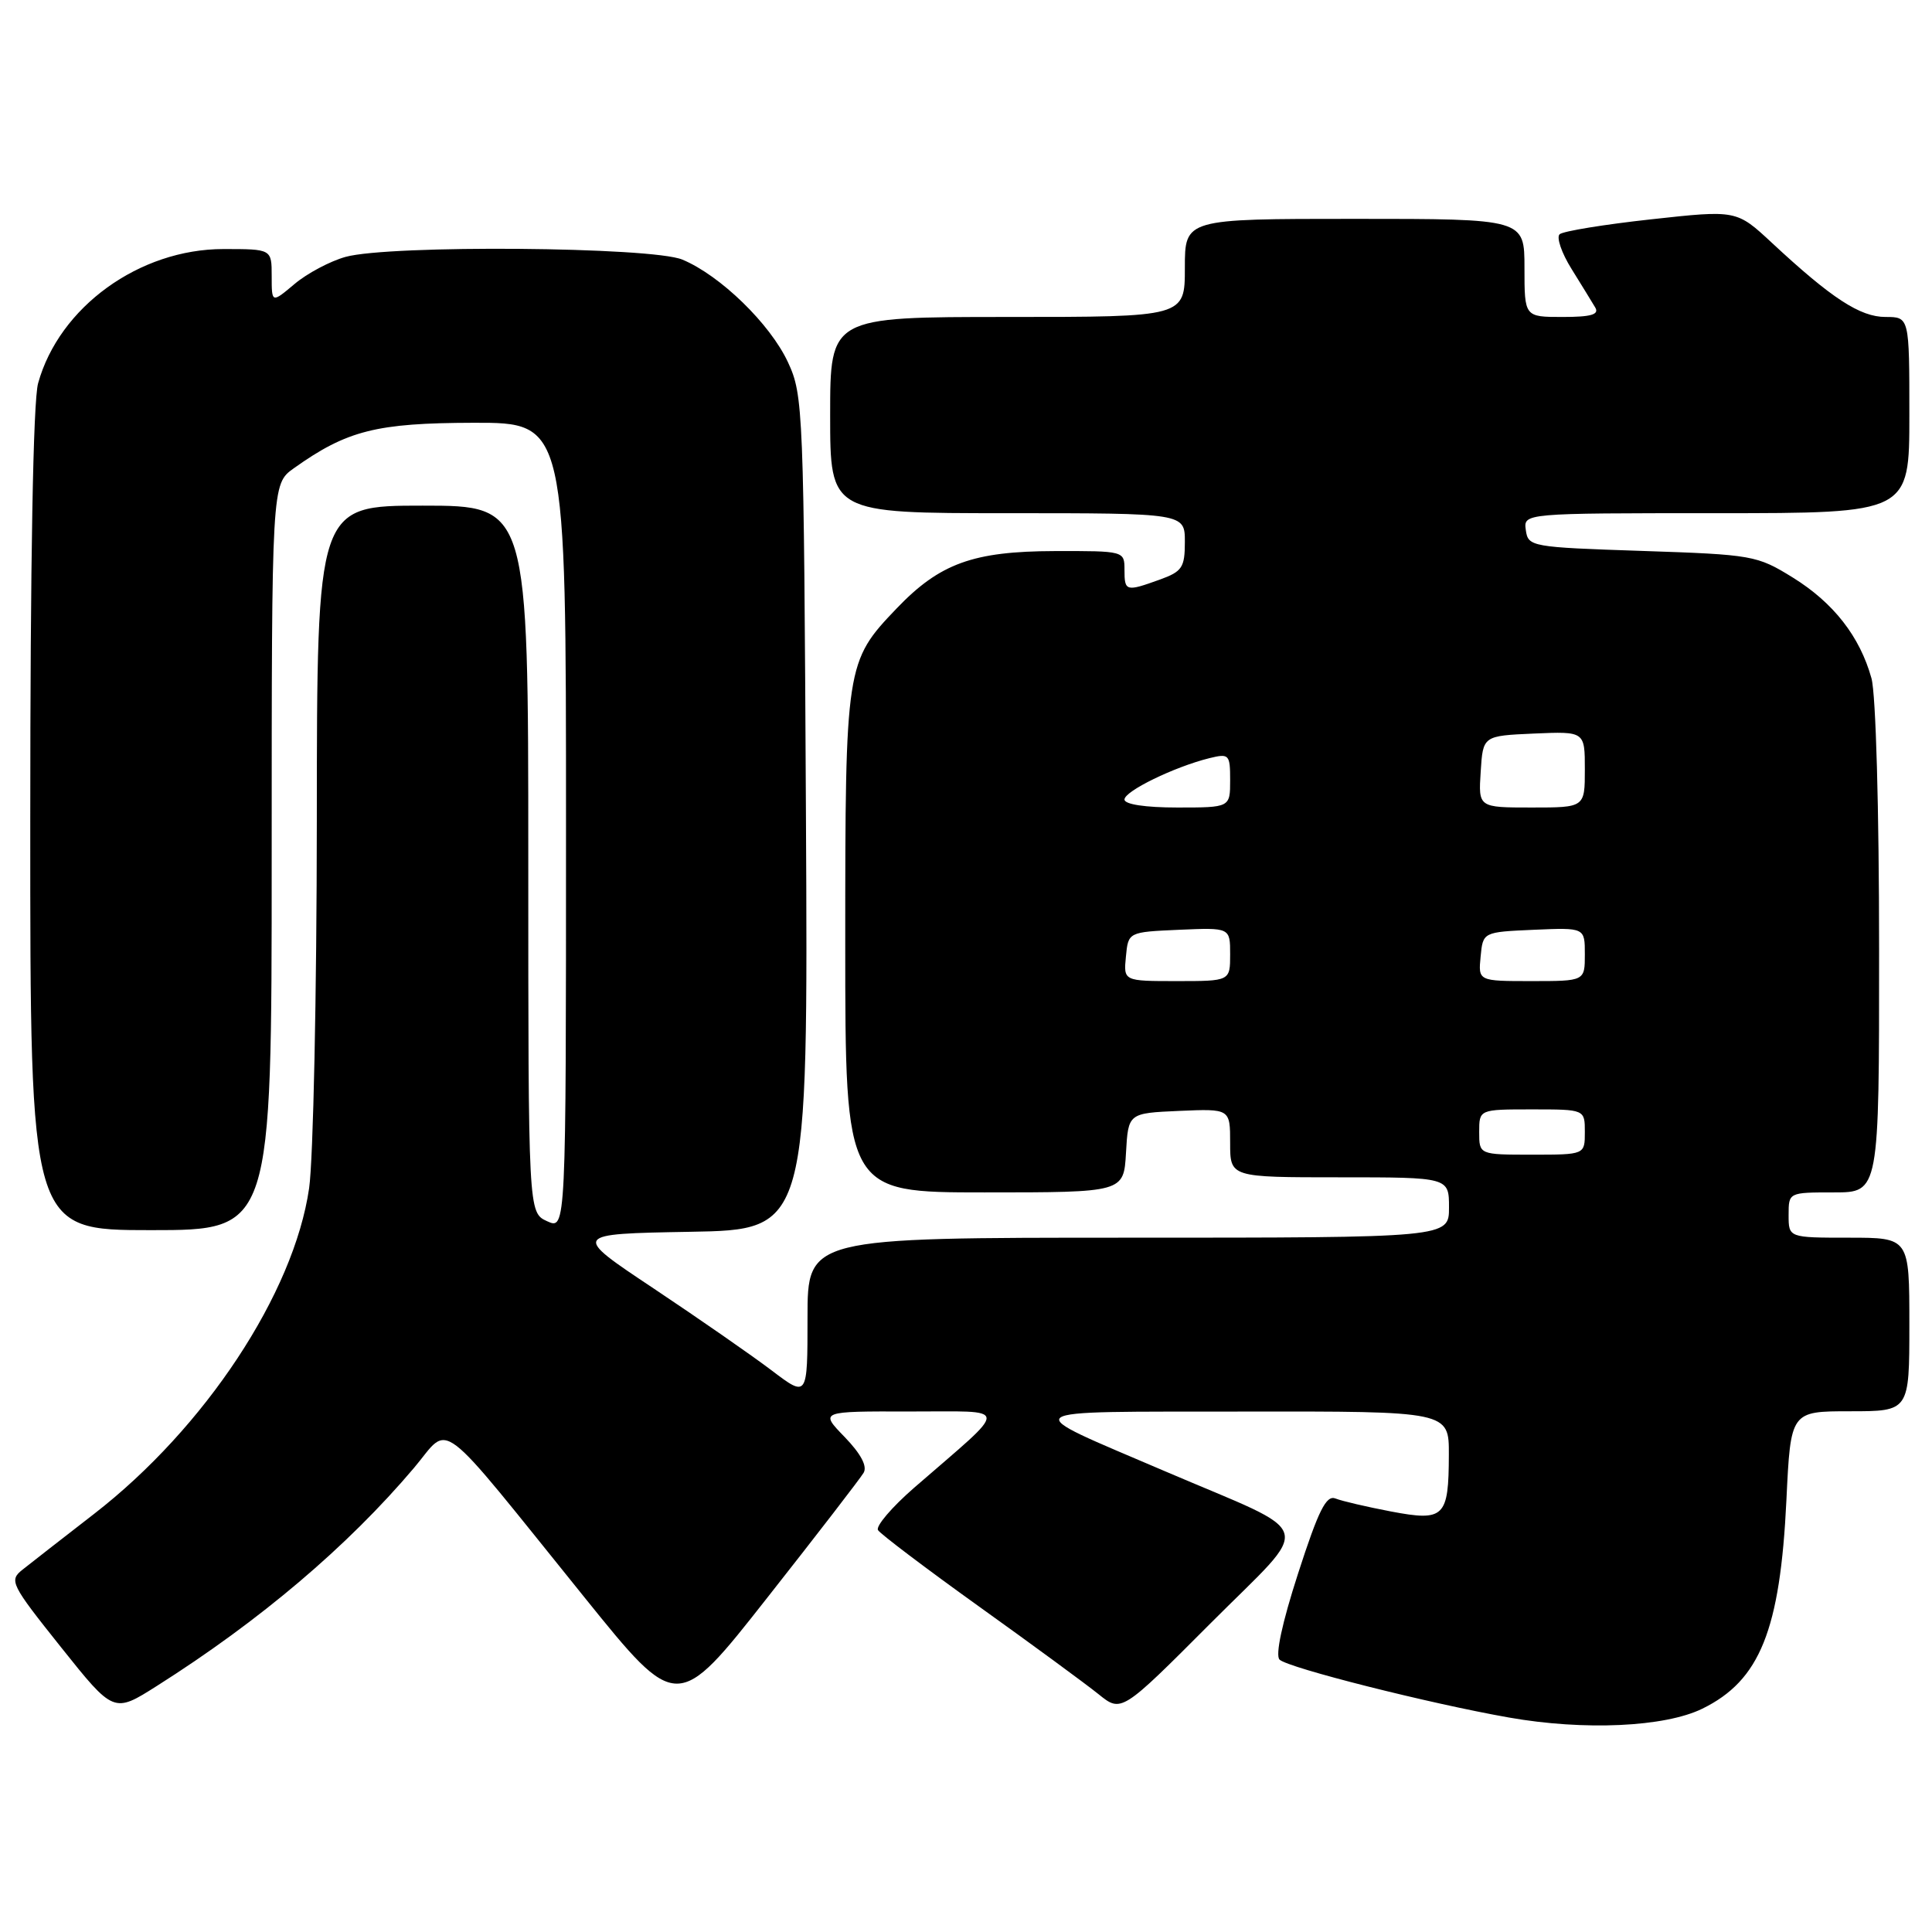 <?xml version="1.0" encoding="UTF-8" standalone="no"?>
<!DOCTYPE svg PUBLIC "-//W3C//DTD SVG 1.1//EN" "http://www.w3.org/Graphics/SVG/1.1/DTD/svg11.dtd" >
<svg xmlns="http://www.w3.org/2000/svg" xmlns:xlink="http://www.w3.org/1999/xlink" version="1.1" viewBox="0 0 256 256">
 <g >
 <path fill="currentColor"
d=" M 225.57 226.41 C 233.20 222.67 235.88 216.02 236.71 198.75 C 237.27 187.00 237.27 187.00 245.14 187.00 C 253.00 187.00 253.00 187.00 253.00 175.50 C 253.00 164.00 253.00 164.00 245.00 164.00 C 237.00 164.00 237.00 164.00 237.00 161.00 C 237.00 158.00 237.00 158.00 243.00 158.00 C 249.00 158.00 249.00 158.00 248.99 125.75 C 248.99 107.23 248.56 91.96 247.98 89.88 C 246.44 84.34 242.95 79.87 237.56 76.53 C 232.81 73.59 232.23 73.49 217.58 73.00 C 202.88 72.51 202.49 72.44 202.18 70.25 C 201.86 68.00 201.86 68.00 227.43 68.00 C 253.00 68.00 253.00 68.00 253.00 55.00 C 253.00 42.00 253.00 42.00 249.84 42.00 C 246.48 42.00 242.70 39.54 234.80 32.19 C 230.10 27.82 230.10 27.82 218.80 29.06 C 212.59 29.74 207.12 30.63 206.66 31.04 C 206.21 31.44 206.91 33.51 208.24 35.64 C 209.56 37.76 210.97 40.06 211.38 40.75 C 211.93 41.68 210.83 42.00 207.06 42.00 C 202.00 42.00 202.00 42.00 202.00 35.50 C 202.00 29.00 202.00 29.00 179.50 29.00 C 157.00 29.00 157.00 29.00 157.00 35.50 C 157.00 42.00 157.00 42.00 133.50 42.00 C 110.00 42.00 110.00 42.00 110.00 55.00 C 110.00 68.00 110.00 68.00 133.50 68.00 C 157.00 68.00 157.00 68.00 157.00 71.80 C 157.00 75.19 156.65 75.73 153.68 76.80 C 149.19 78.42 149.00 78.37 149.00 75.50 C 149.00 73.01 148.96 73.00 139.75 73.02 C 128.94 73.05 124.52 74.65 118.80 80.63 C 112.07 87.66 112.00 88.14 112.00 124.97 C 112.00 158.00 112.00 158.00 130.45 158.00 C 148.90 158.00 148.90 158.00 149.20 152.75 C 149.50 147.50 149.50 147.50 156.25 147.20 C 163.00 146.91 163.00 146.91 163.00 151.45 C 163.00 156.00 163.00 156.00 177.50 156.00 C 192.00 156.00 192.00 156.00 192.00 160.00 C 192.00 164.00 192.00 164.00 149.50 164.00 C 107.00 164.00 107.00 164.00 107.00 174.60 C 107.00 185.19 107.00 185.19 102.25 181.59 C 99.64 179.61 92.61 174.73 86.63 170.74 C 75.75 163.50 75.75 163.50 91.42 163.22 C 107.08 162.95 107.08 162.95 106.79 107.72 C 106.51 54.13 106.44 52.37 104.41 48.00 C 102.05 42.92 95.45 36.50 90.42 34.40 C 86.35 32.70 51.63 32.42 45.78 34.04 C 43.74 34.61 40.70 36.22 39.03 37.63 C 36.00 40.18 36.00 40.18 36.00 36.59 C 36.00 33.00 36.00 33.00 29.61 33.00 C 18.46 33.00 7.85 40.68 5.05 50.78 C 4.39 53.13 4.01 74.46 4.01 108.75 C 4.00 163.00 4.00 163.00 20.00 163.00 C 36.00 163.00 36.00 163.00 36.00 113.57 C 36.00 64.14 36.00 64.14 38.93 62.05 C 45.98 57.03 49.87 56.05 62.75 56.02 C 75.00 56.00 75.00 56.00 75.00 109.48 C 75.00 162.96 75.00 162.96 72.50 161.82 C 70.00 160.68 70.00 160.68 70.00 113.84 C 70.00 67.00 70.00 67.00 56.00 67.00 C 42.00 67.00 42.00 67.00 41.98 108.75 C 41.97 131.71 41.51 153.62 40.96 157.44 C 38.95 171.36 27.16 189.21 12.49 200.58 C 8.28 203.84 4.00 207.18 2.97 208.00 C 1.18 209.43 1.43 209.92 8.08 218.26 C 15.07 227.02 15.07 227.02 20.78 223.40 C 34.44 214.75 46.05 204.91 54.86 194.50 C 59.80 188.66 57.44 186.87 77.47 211.69 C 89.73 226.89 89.73 226.89 101.68 211.69 C 108.26 203.34 113.99 195.90 114.43 195.16 C 114.95 194.29 114.08 192.65 111.92 190.41 C 108.61 187.00 108.61 187.00 120.55 187.03 C 134.05 187.06 133.99 185.96 121.11 197.15 C 118.17 199.71 116.02 202.23 116.34 202.75 C 116.67 203.27 122.68 207.82 129.71 212.86 C 136.75 217.90 143.87 223.13 145.55 224.48 C 148.59 226.94 148.59 226.94 160.43 215.07 C 174.08 201.39 174.76 203.68 154.42 194.97 C 134.56 186.46 133.75 187.09 164.75 187.04 C 192.00 187.00 192.00 187.00 191.98 192.75 C 191.96 201.05 191.39 201.62 184.32 200.28 C 181.12 199.67 177.81 198.90 176.96 198.56 C 175.73 198.07 174.71 200.12 172.01 208.47 C 169.88 215.05 168.96 219.34 169.55 219.91 C 170.69 221.00 189.42 225.73 199.94 227.58 C 209.92 229.34 220.59 228.85 225.57 226.41 Z  M 196.00 150.00 C 196.00 147.00 196.00 147.00 203.00 147.00 C 210.00 147.00 210.00 147.00 210.00 150.00 C 210.00 153.00 210.00 153.00 203.00 153.00 C 196.00 153.00 196.00 153.00 196.00 150.00 Z  M 149.19 126.75 C 149.50 123.50 149.50 123.50 156.25 123.20 C 163.00 122.91 163.00 122.91 163.00 126.45 C 163.00 130.00 163.00 130.00 155.94 130.00 C 148.87 130.00 148.87 130.00 149.19 126.75 Z  M 196.19 126.75 C 196.50 123.50 196.50 123.50 203.25 123.20 C 210.00 122.91 210.00 122.91 210.00 126.45 C 210.00 130.00 210.00 130.00 202.94 130.00 C 195.87 130.00 195.87 130.00 196.19 126.75 Z  M 149.00 105.94 C 149.00 104.83 155.59 101.62 160.25 100.46 C 162.87 99.82 163.00 99.96 163.00 103.39 C 163.00 107.00 163.00 107.00 156.00 107.00 C 151.75 107.00 149.00 106.58 149.00 105.94 Z  M 196.20 102.25 C 196.50 97.50 196.50 97.50 203.25 97.20 C 210.00 96.91 210.00 96.91 210.00 101.95 C 210.00 107.00 210.00 107.00 202.95 107.00 C 195.89 107.00 195.89 107.00 196.20 102.25 Z "/>
</g>
</svg>